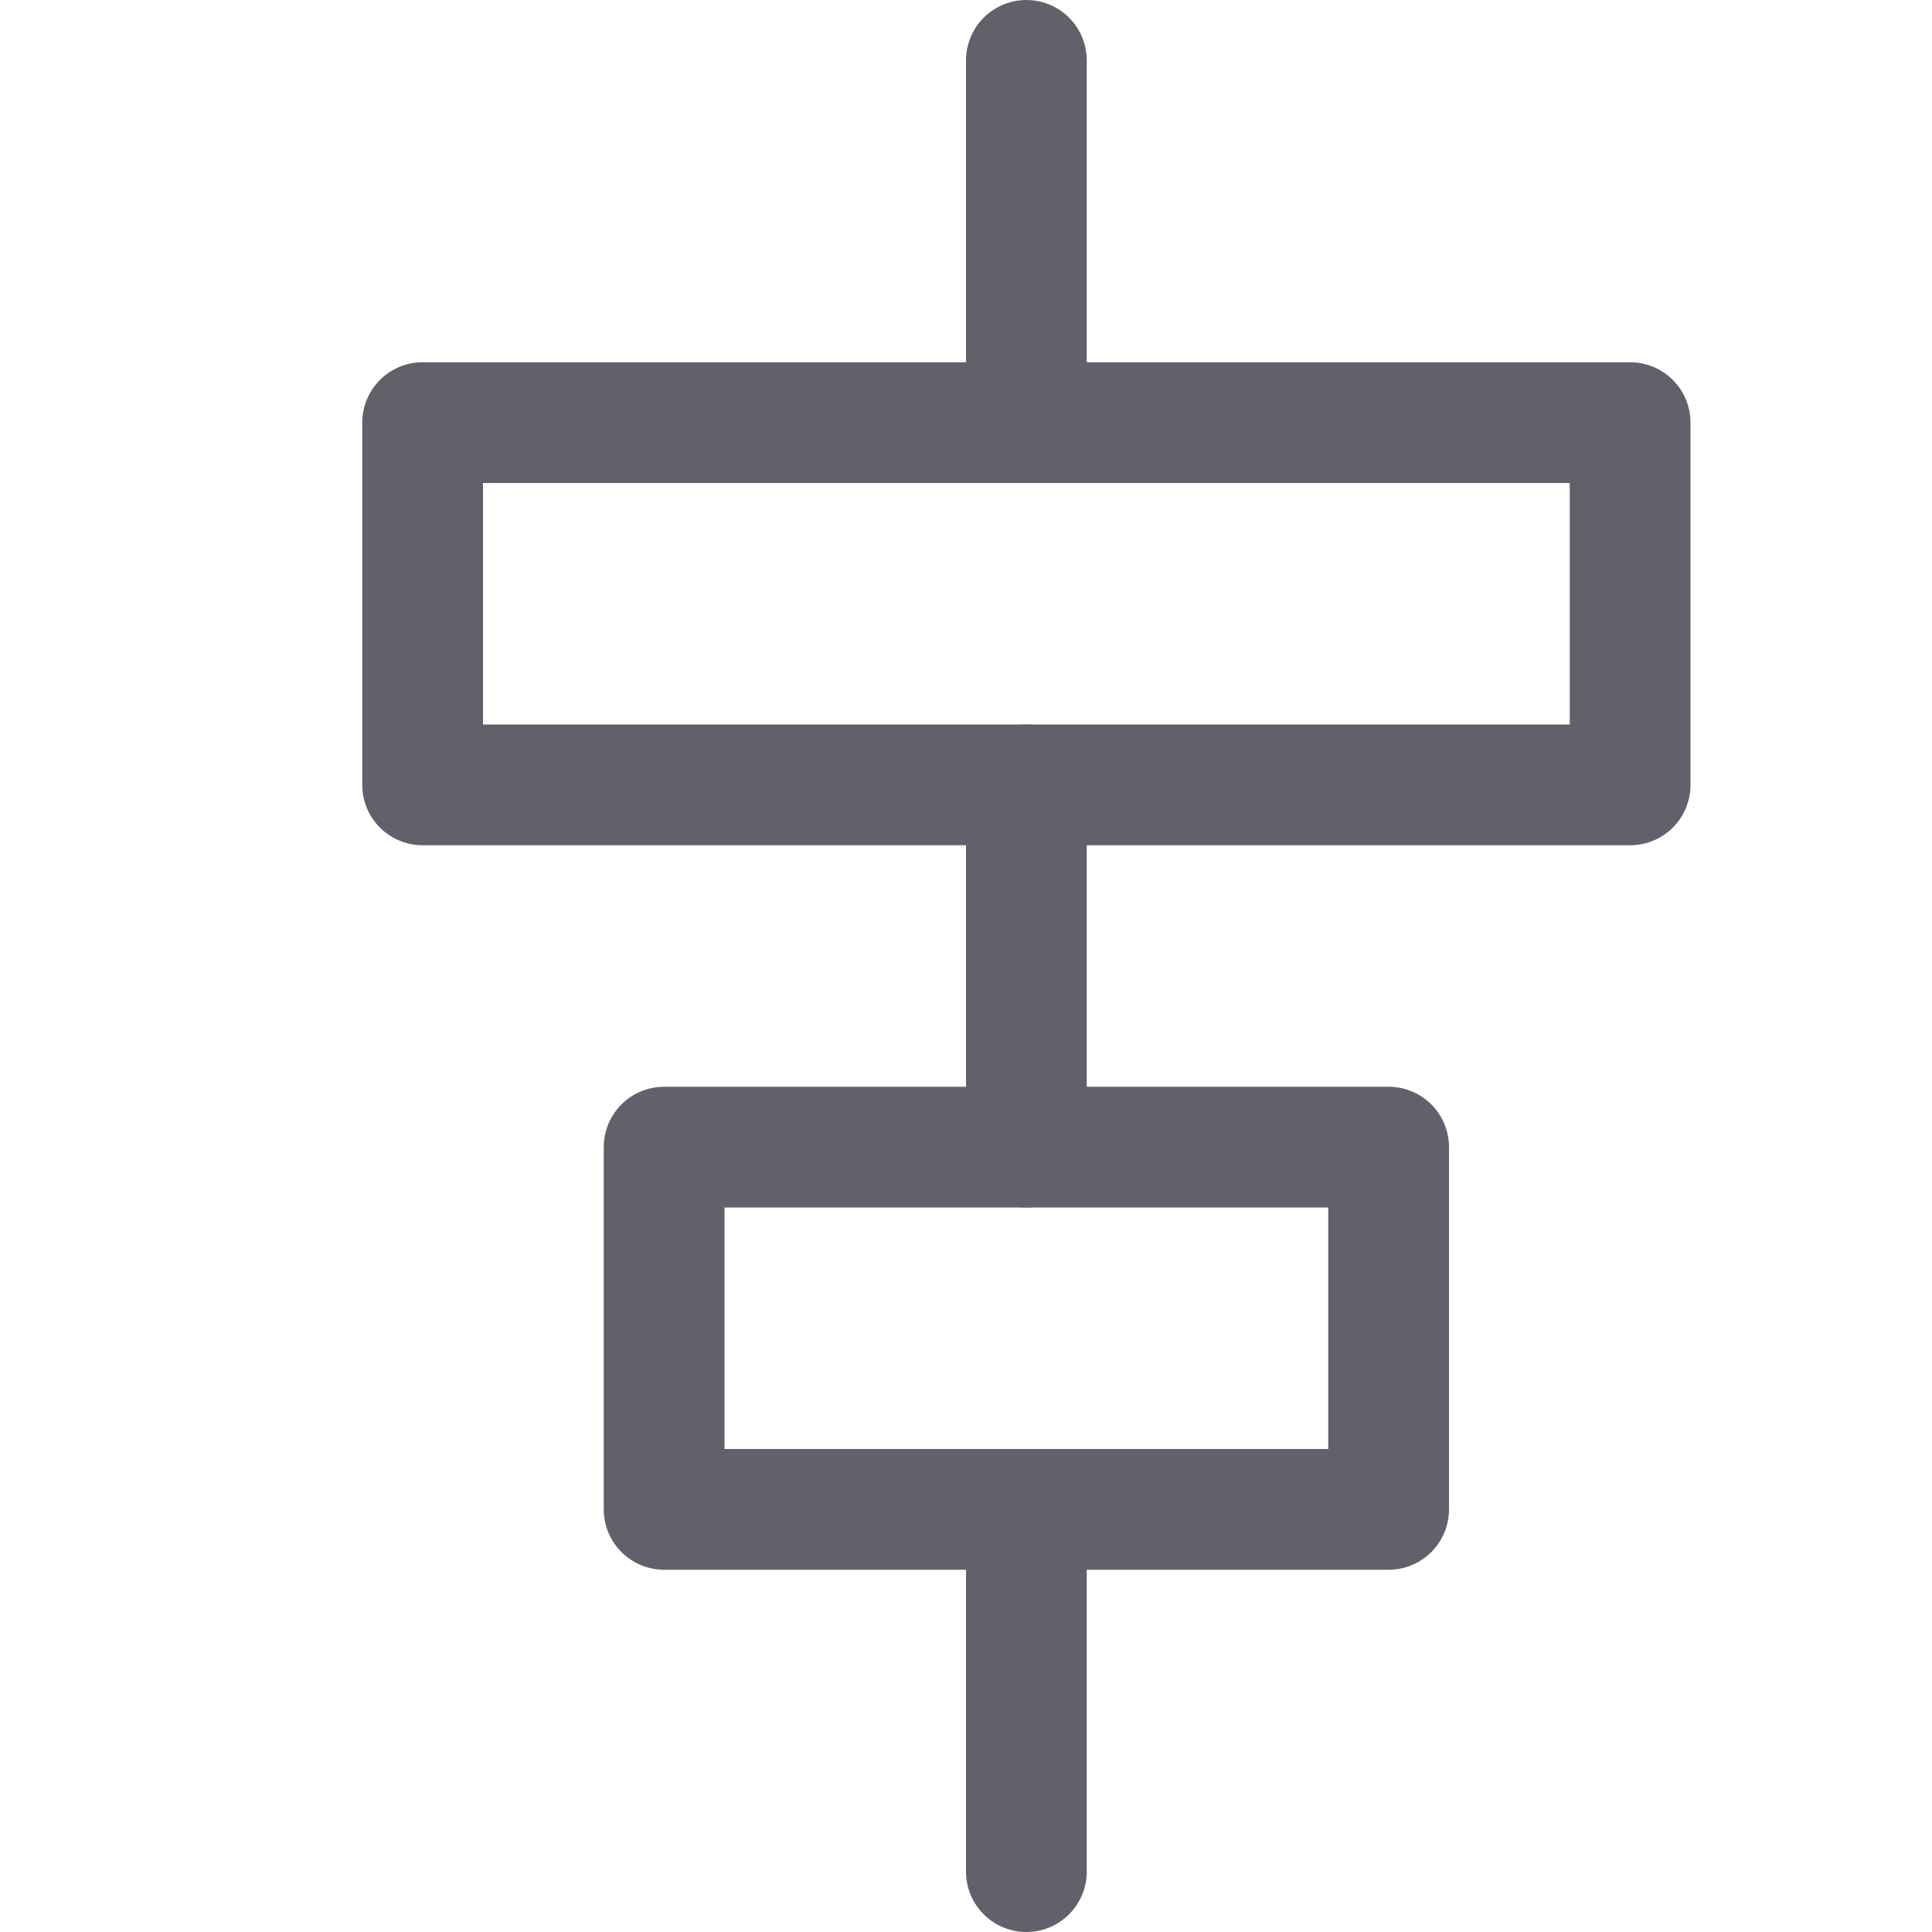 <svg xmlns="http://www.w3.org/2000/svg" height="16" width="16" viewBox="0 0 16 16"><title>align center horizontal 2</title><g fill="#61616b" class="nc-icon-wrapper"><line x1="8.5" y1="12.5" x2="8.5" y2="15.5" fill="none" stroke="#61616b" stroke-linecap="round" stroke-linejoin="round" data-cap="butt" data-color="color-2"></line> <line x1="8.5" y1="6.5" x2="8.5" y2="9.5" fill="none" stroke="#61616b" stroke-linecap="round" stroke-linejoin="round" data-cap="butt" data-color="color-2"></line> <line x1="8.5" y1="0.5" x2="8.5" y2="3.5" fill="none" stroke="#61616b" stroke-linecap="round" stroke-linejoin="round" data-cap="butt" data-color="color-2"></line> <rect x="3.5" y="3.5" width="10" height="3" fill="none" stroke="#61616b" stroke-linecap="round" stroke-linejoin="round" data-cap="butt"></rect> <rect x="5.5" y="9.5" width="6" height="3" fill="none" stroke="#61616b" stroke-linecap="round" stroke-linejoin="round" data-cap="butt"></rect></g></svg>